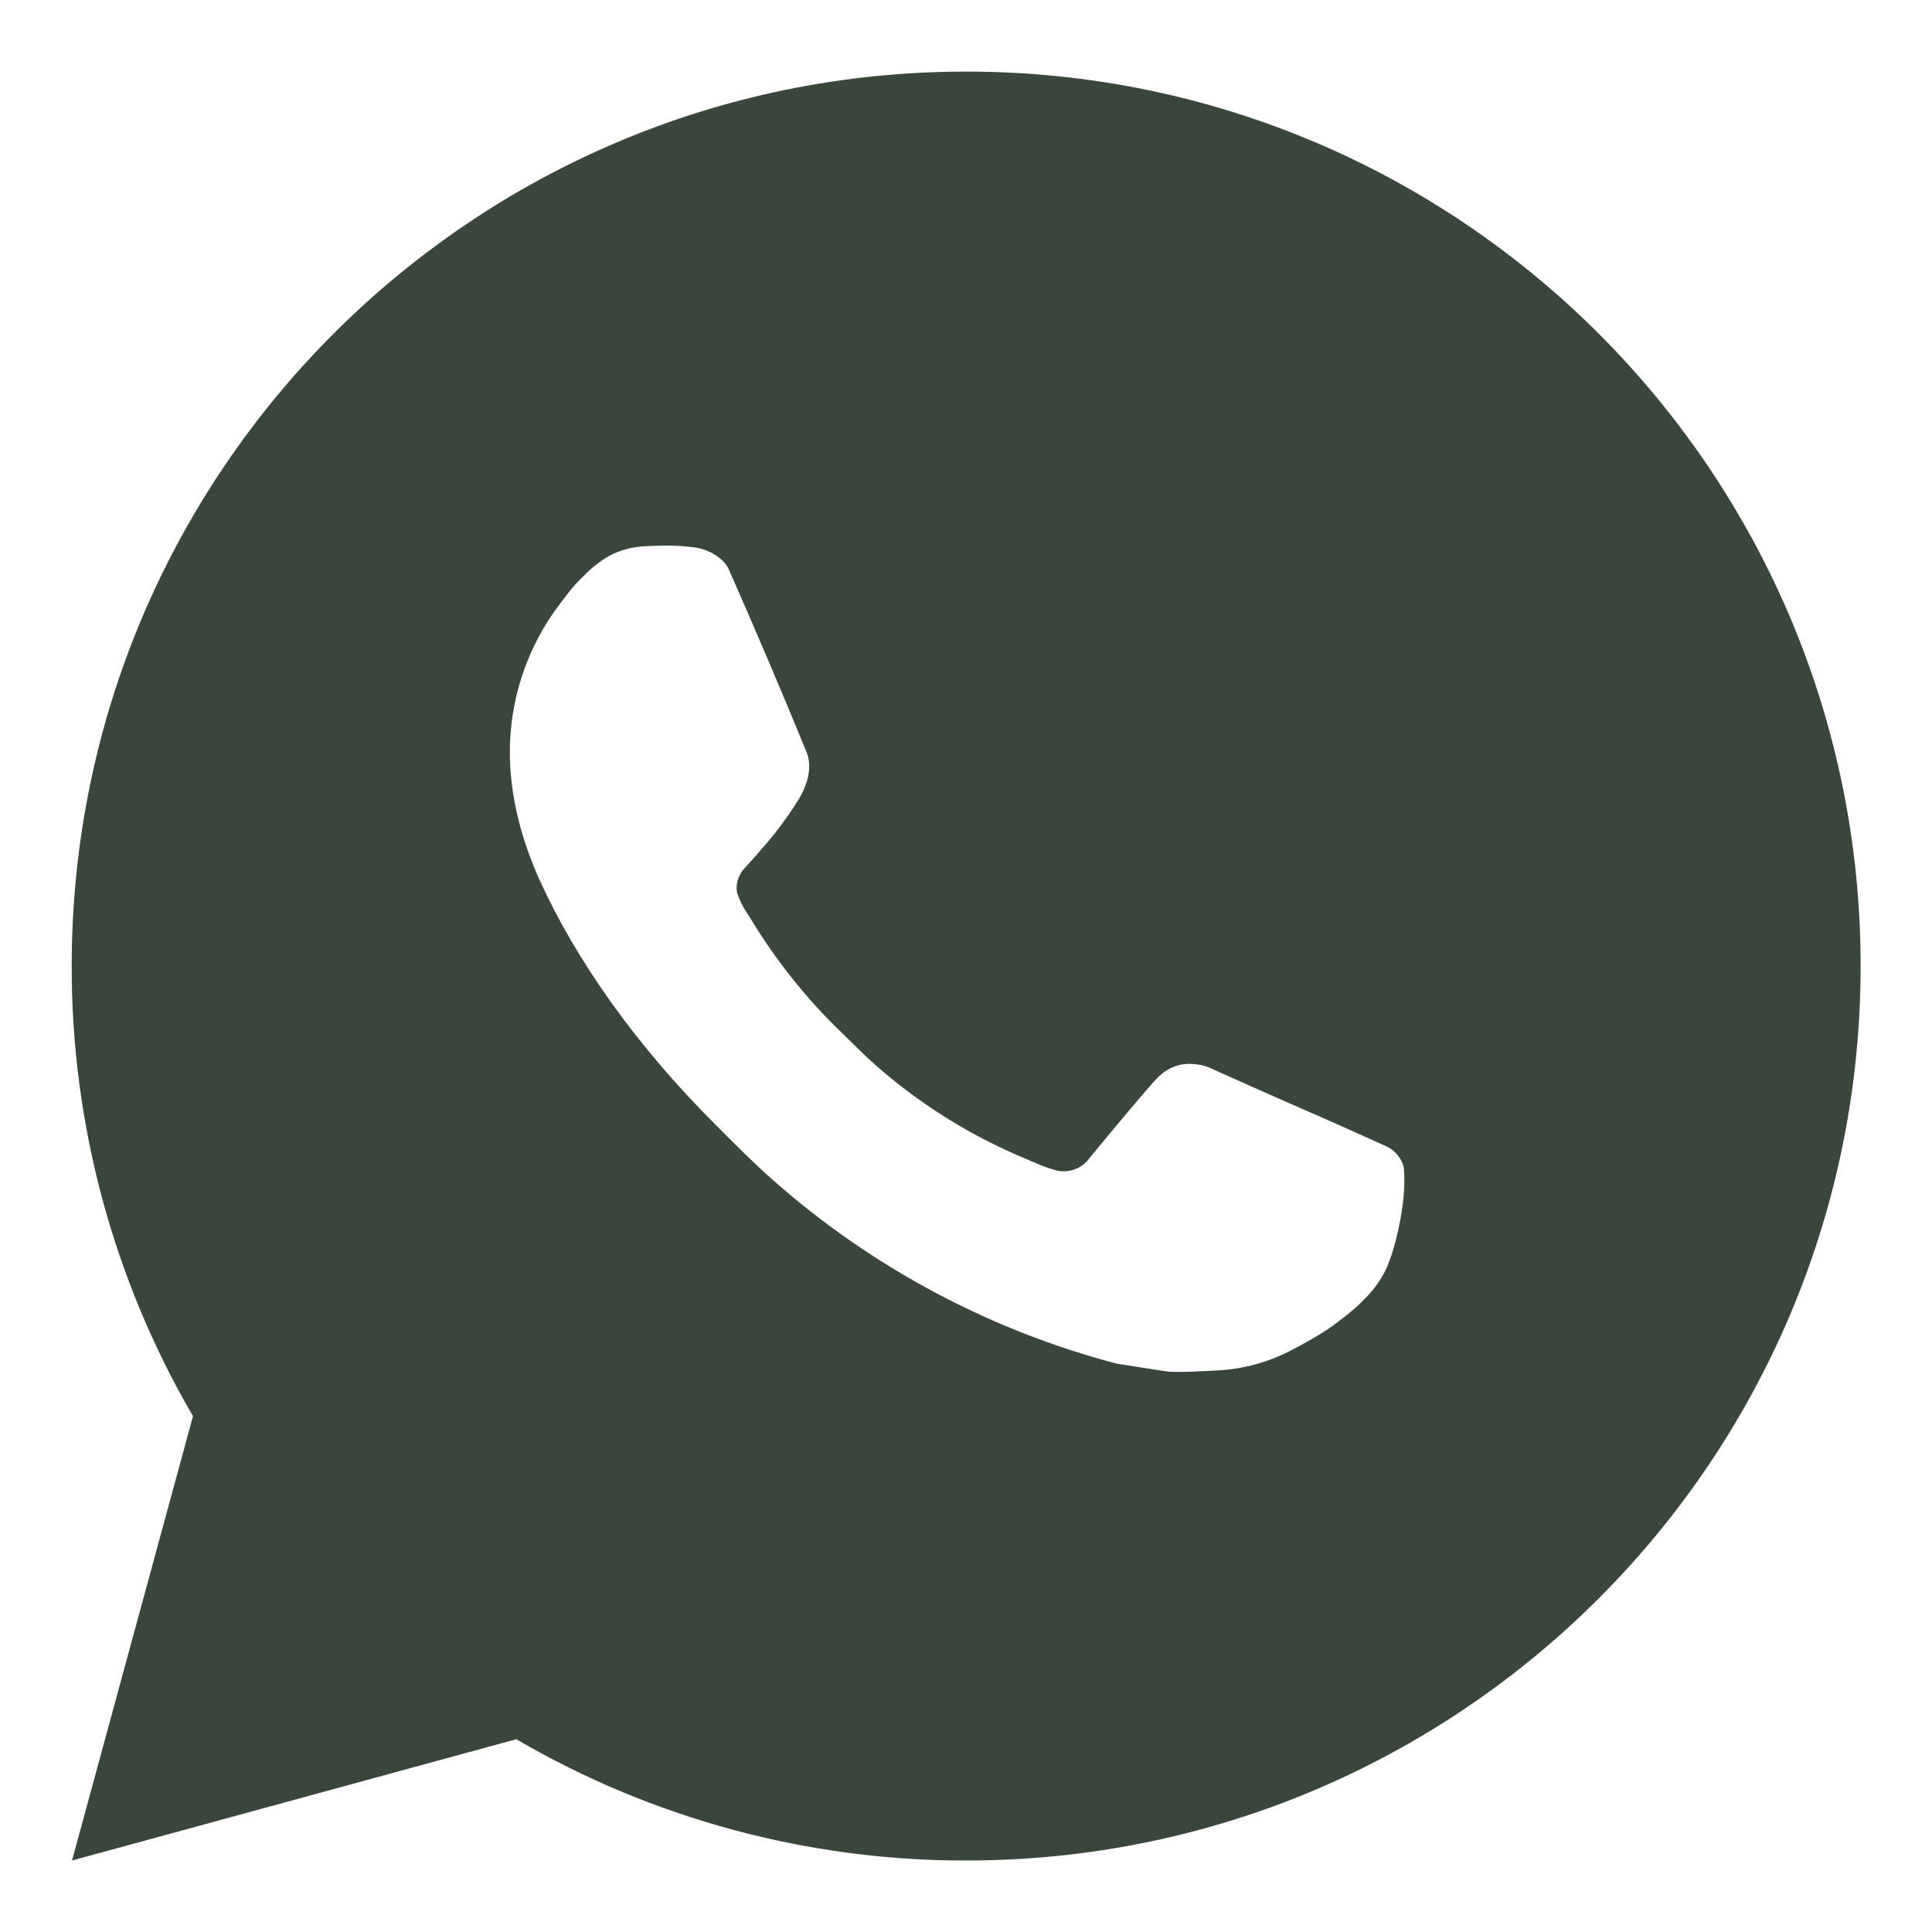 <svg width="18" height="18" viewBox="0 0 18 18" fill="none" xmlns="http://www.w3.org/2000/svg">
<path d="M9.001 0.667C13.604 0.667 17.335 4.398 17.335 9C17.335 13.603 13.604 17.334 9.001 17.334C7.529 17.336 6.082 16.946 4.81 16.204L0.671 17.334L1.798 13.194C1.056 11.921 0.666 10.474 0.668 9C0.668 4.398 4.399 0.667 9.001 0.667ZM6.161 5.084L5.995 5.09C5.887 5.097 5.781 5.125 5.685 5.174C5.594 5.225 5.512 5.289 5.44 5.364C5.34 5.458 5.283 5.539 5.222 5.619C4.914 6.019 4.748 6.511 4.75 7.017C4.752 7.425 4.859 7.823 5.025 8.194C5.366 8.946 5.927 9.742 6.667 10.479C6.845 10.657 7.02 10.835 7.209 11.001C8.128 11.811 9.224 12.395 10.409 12.706L10.882 12.779C11.036 12.787 11.191 12.775 11.345 12.768C11.588 12.755 11.825 12.69 12.04 12.575C12.149 12.519 12.255 12.458 12.359 12.392C12.359 12.392 12.395 12.369 12.463 12.317C12.575 12.234 12.645 12.175 12.738 12.077C12.807 12.005 12.867 11.921 12.913 11.825C12.978 11.69 13.043 11.43 13.07 11.214C13.09 11.05 13.084 10.96 13.081 10.904C13.078 10.815 13.004 10.722 12.923 10.683L12.438 10.465C12.438 10.465 11.713 10.149 11.27 9.948C11.223 9.928 11.174 9.916 11.123 9.914C11.066 9.908 11.008 9.914 10.954 9.932C10.9 9.951 10.85 9.98 10.808 10.02C10.804 10.018 10.748 10.065 10.146 10.795C10.111 10.842 10.063 10.877 10.009 10.896C9.954 10.915 9.895 10.918 9.839 10.904C9.785 10.889 9.731 10.871 9.68 10.849C9.576 10.805 9.54 10.789 9.47 10.759C8.991 10.55 8.549 10.268 8.157 9.923C8.052 9.831 7.955 9.731 7.855 9.634C7.527 9.321 7.241 8.965 7.005 8.578L6.955 8.499C6.92 8.445 6.892 8.388 6.87 8.328C6.839 8.205 6.921 8.107 6.921 8.107C6.921 8.107 7.124 7.885 7.218 7.765C7.31 7.649 7.387 7.535 7.437 7.454C7.535 7.296 7.566 7.134 7.515 7.008C7.281 6.438 7.04 5.87 6.791 5.307C6.742 5.195 6.596 5.115 6.464 5.099C6.419 5.094 6.374 5.089 6.329 5.086C6.217 5.081 6.105 5.082 5.993 5.089L6.16 5.083L6.161 5.084Z" fill="#3A463C"/>
</svg>
